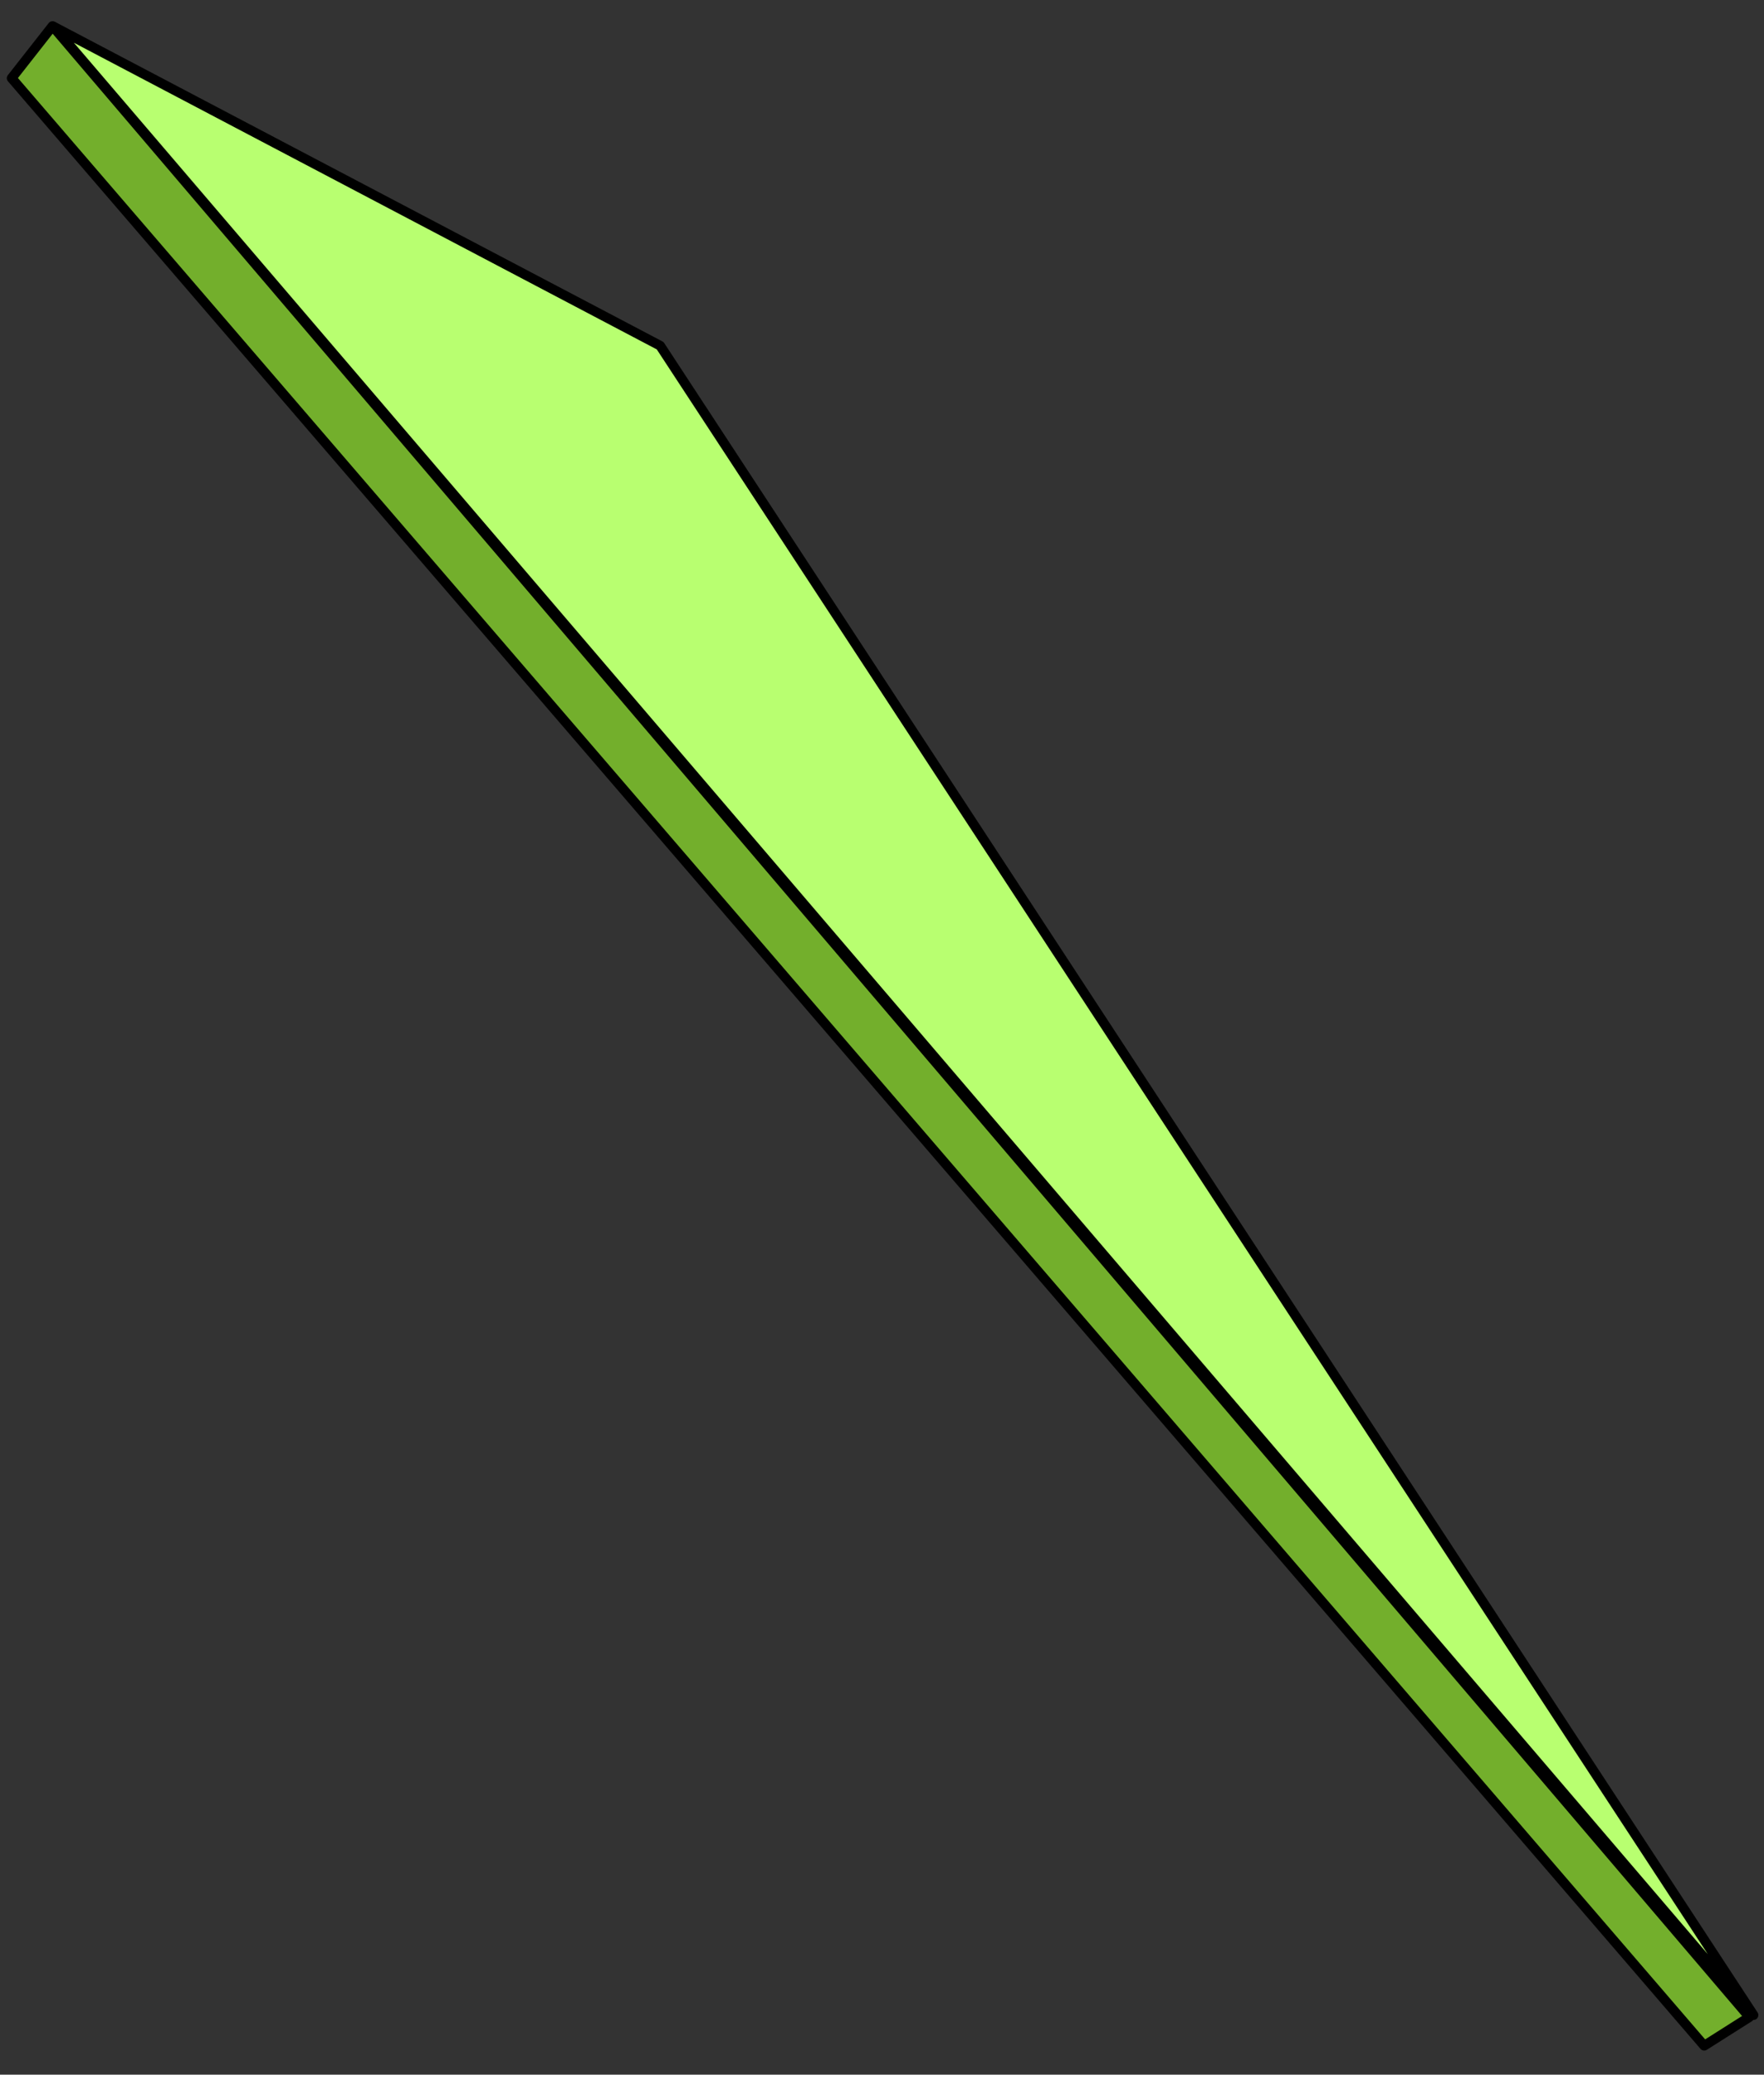 <svg width="91" height="107" viewBox="0 0 91 107" fill="none" xmlns="http://www.w3.org/2000/svg">
<rect x="0" y="0" width="91" height="107" fill="#333333" stroke="none"/>
<g clip-path="url(#clip0_499_9912)">
<path d="M2.773 1.375L90.459 103.927L34.055 17.829L2.773 1.375Z" fill="#B8FF70" stroke="black" stroke-width="0.5" stroke-linejoin="round"/>
<path d="M2.709 1.344L0.601 4.031L87.915 105.506L90.246 104.029L2.709 1.344Z" fill="#73AF2C" stroke="black" stroke-width="0.5" stroke-linejoin="round"/>
</g>
<defs>
<clipPath id="clip0_499_9912">
<rect width="91" height="105.683" fill="white" transform="translate(0 0.674)"/>
</clipPath>
</defs>
</svg>

